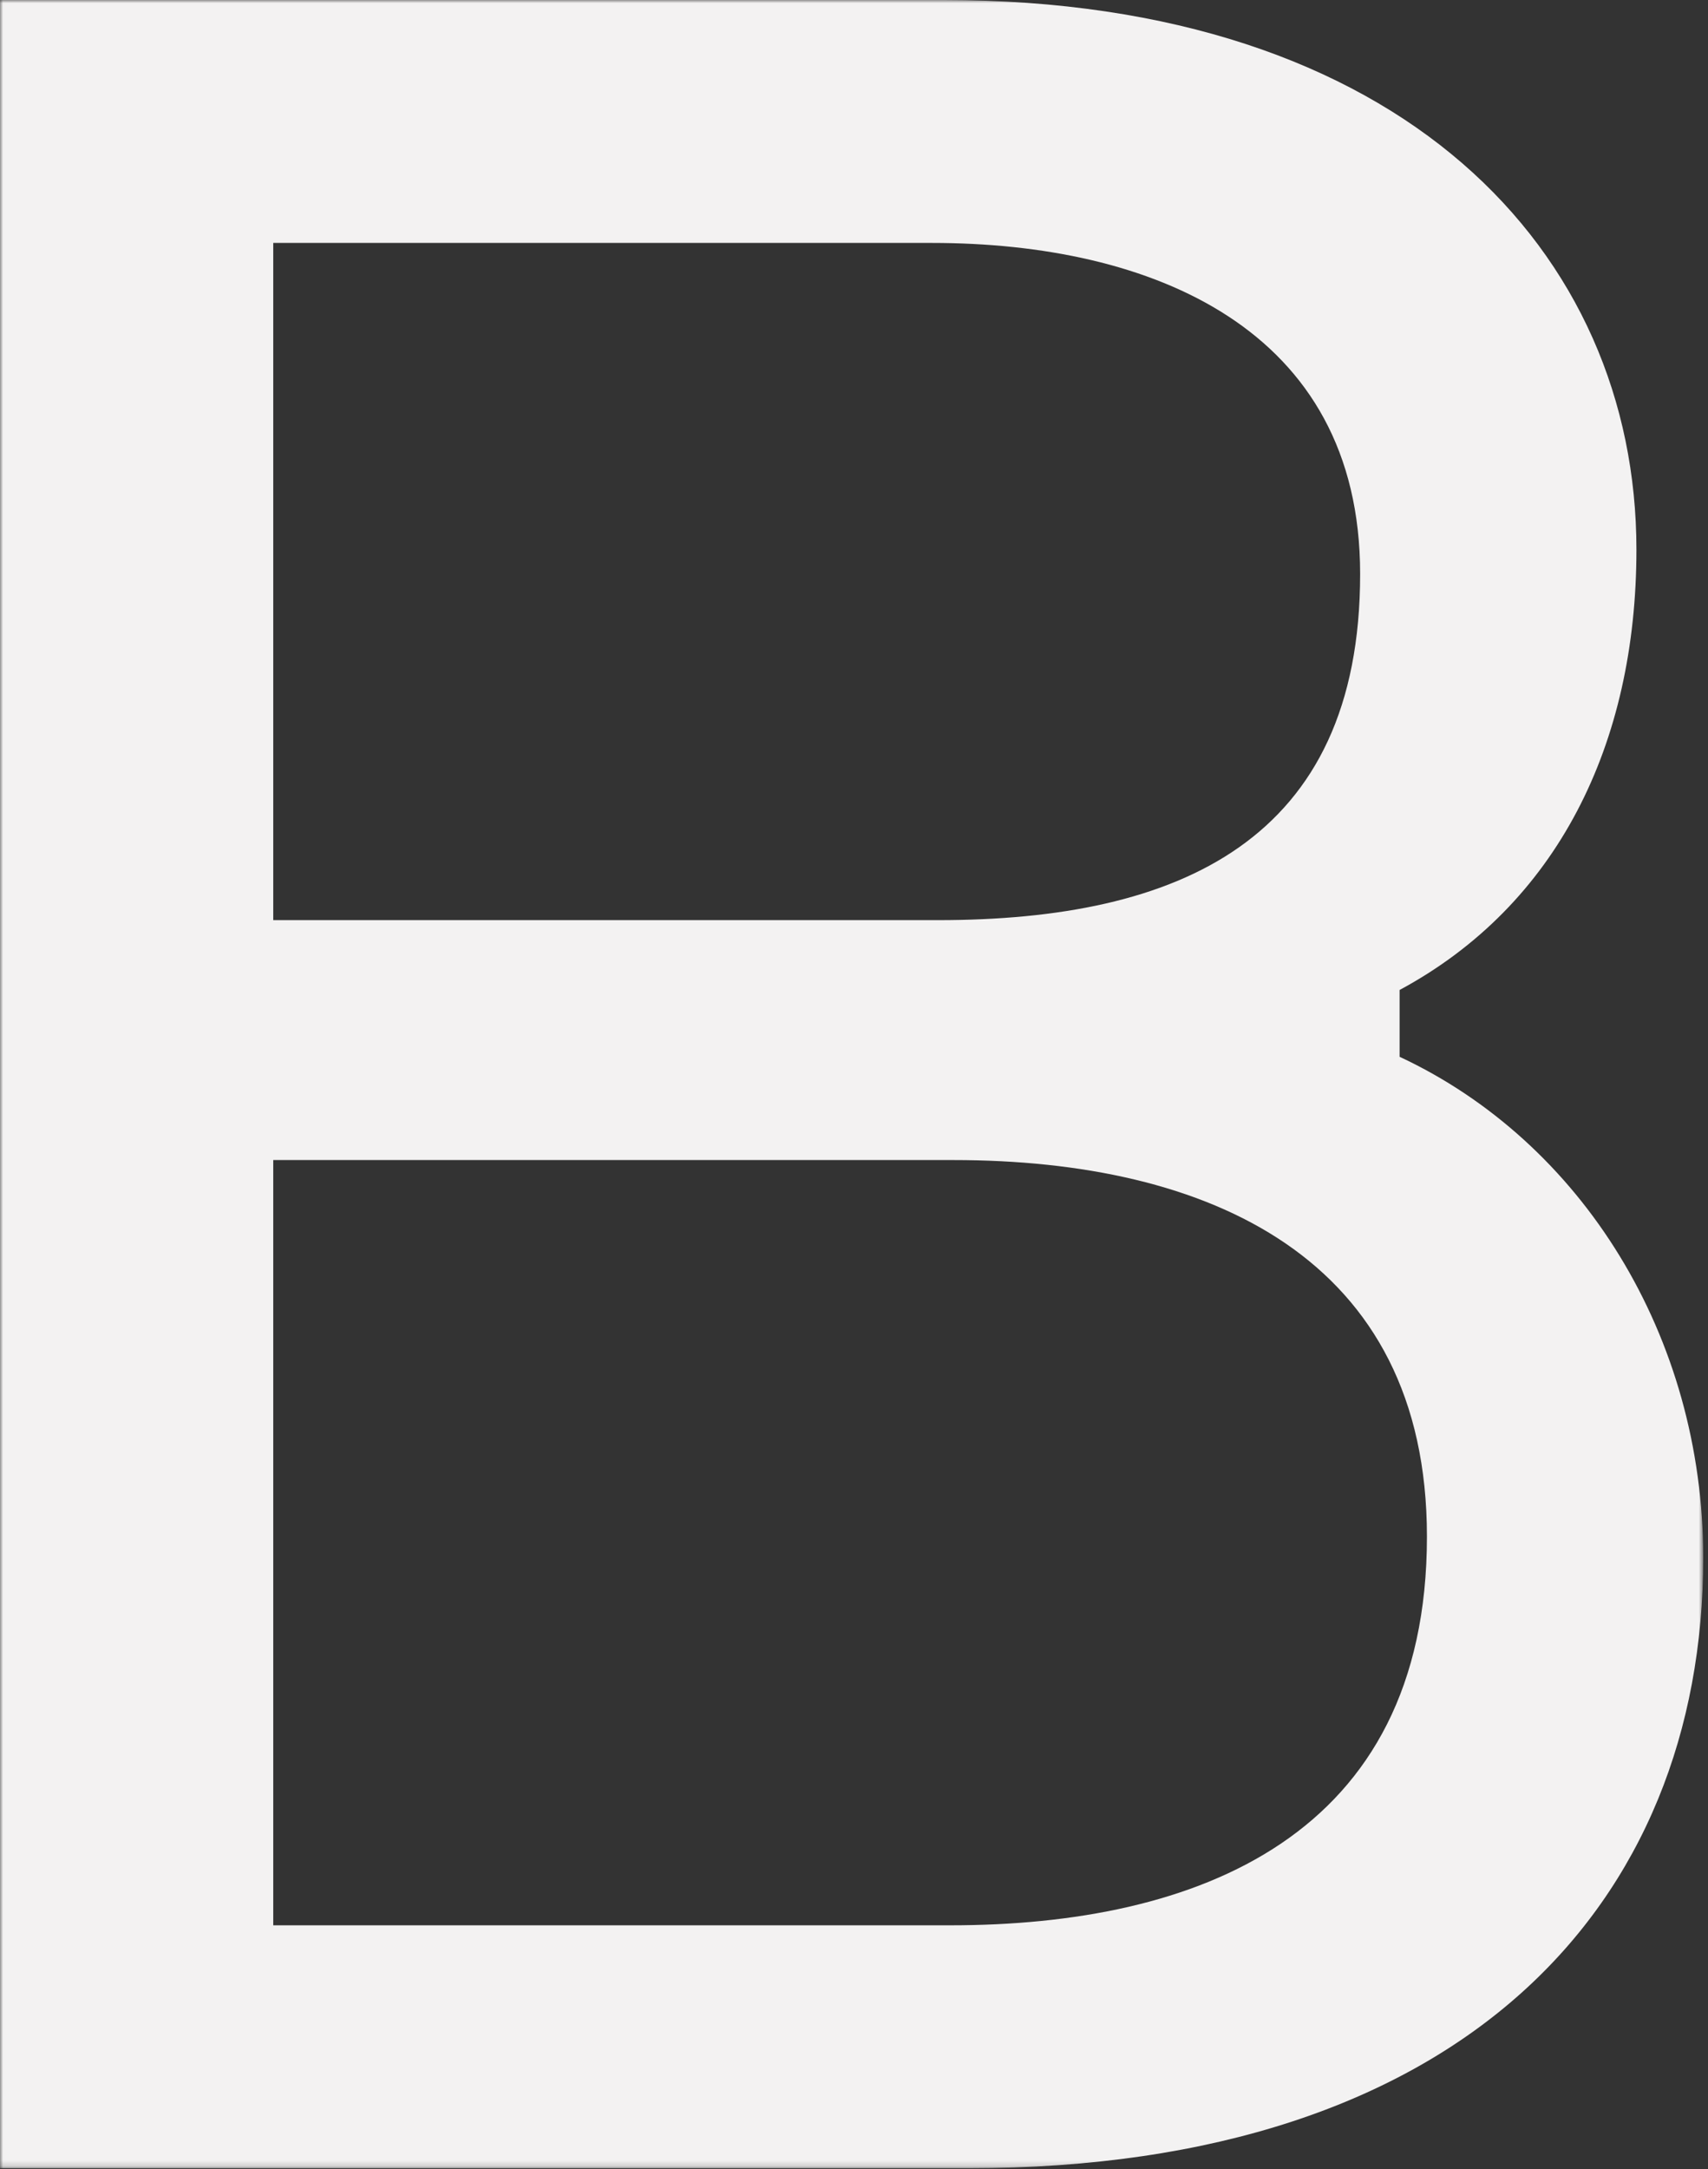 <?xml version="1.0" encoding="UTF-8"?>
<svg width="278px" height="353px" viewBox="0 0 278 353" version="1.1" xmlns="http://www.w3.org/2000/svg" xmlns:xlink="http://www.w3.org/1999/xlink">
    <rect x="0" y="0" width="278" height="353" fill="#333333" stroke="none"/>
    <!-- Generator: Sketch 52.6 (67491) - http://www.bohemiancoding.com/sketch -->
    <title>Page 1</title>
    <desc>Created with Sketch.</desc>
    <defs>
        <polygon id="path-1" points="0 0 277.221 0 277.221 352.826 0 352.826"></polygon>
    </defs>
    <g id="Welcome" stroke="none" stroke-width="1" fill="none" fill-rule="evenodd">
        <g id="Клиенты" transform="translate(-1184, -3573)">
            <g id="Page-1" transform="translate(1184, 3573)">
                <mask id="mask-2" fill="white">
                    <use xlink:href="#path-1"></use>
                </mask>
                <g id="Clip-2"></g>
                <path d="M154.67,313.295 C194.697,313.295 232.253,298.964 232.253,250.043 C232.253,204.58 196.674,188.768 155.164,188.768 L44.474,188.768 L44.474,313.295 L154.67,313.295 Z M44.474,149.729 L152.693,149.729 C191.733,149.729 221.381,136.881 221.381,93.395 C221.381,53.368 187.285,39.531 151.705,39.531 L44.474,39.531 L44.474,149.729 Z M227.805,171.966 C257.455,185.802 277.221,217.428 277.221,253.502 C277.221,309.835 238.183,352.826 157.635,352.826 L-0,352.826 L-0,-0 L153.682,-0 C228.299,-0 266.35,41.014 266.35,89.441 C266.35,121.067 253.502,147.258 227.805,161.094 L227.805,171.966 Z" id="Fill-1" fill="#F3F2F2" mask="url(#mask-2)"></path>
            </g>
        </g>
    </g>
</svg>